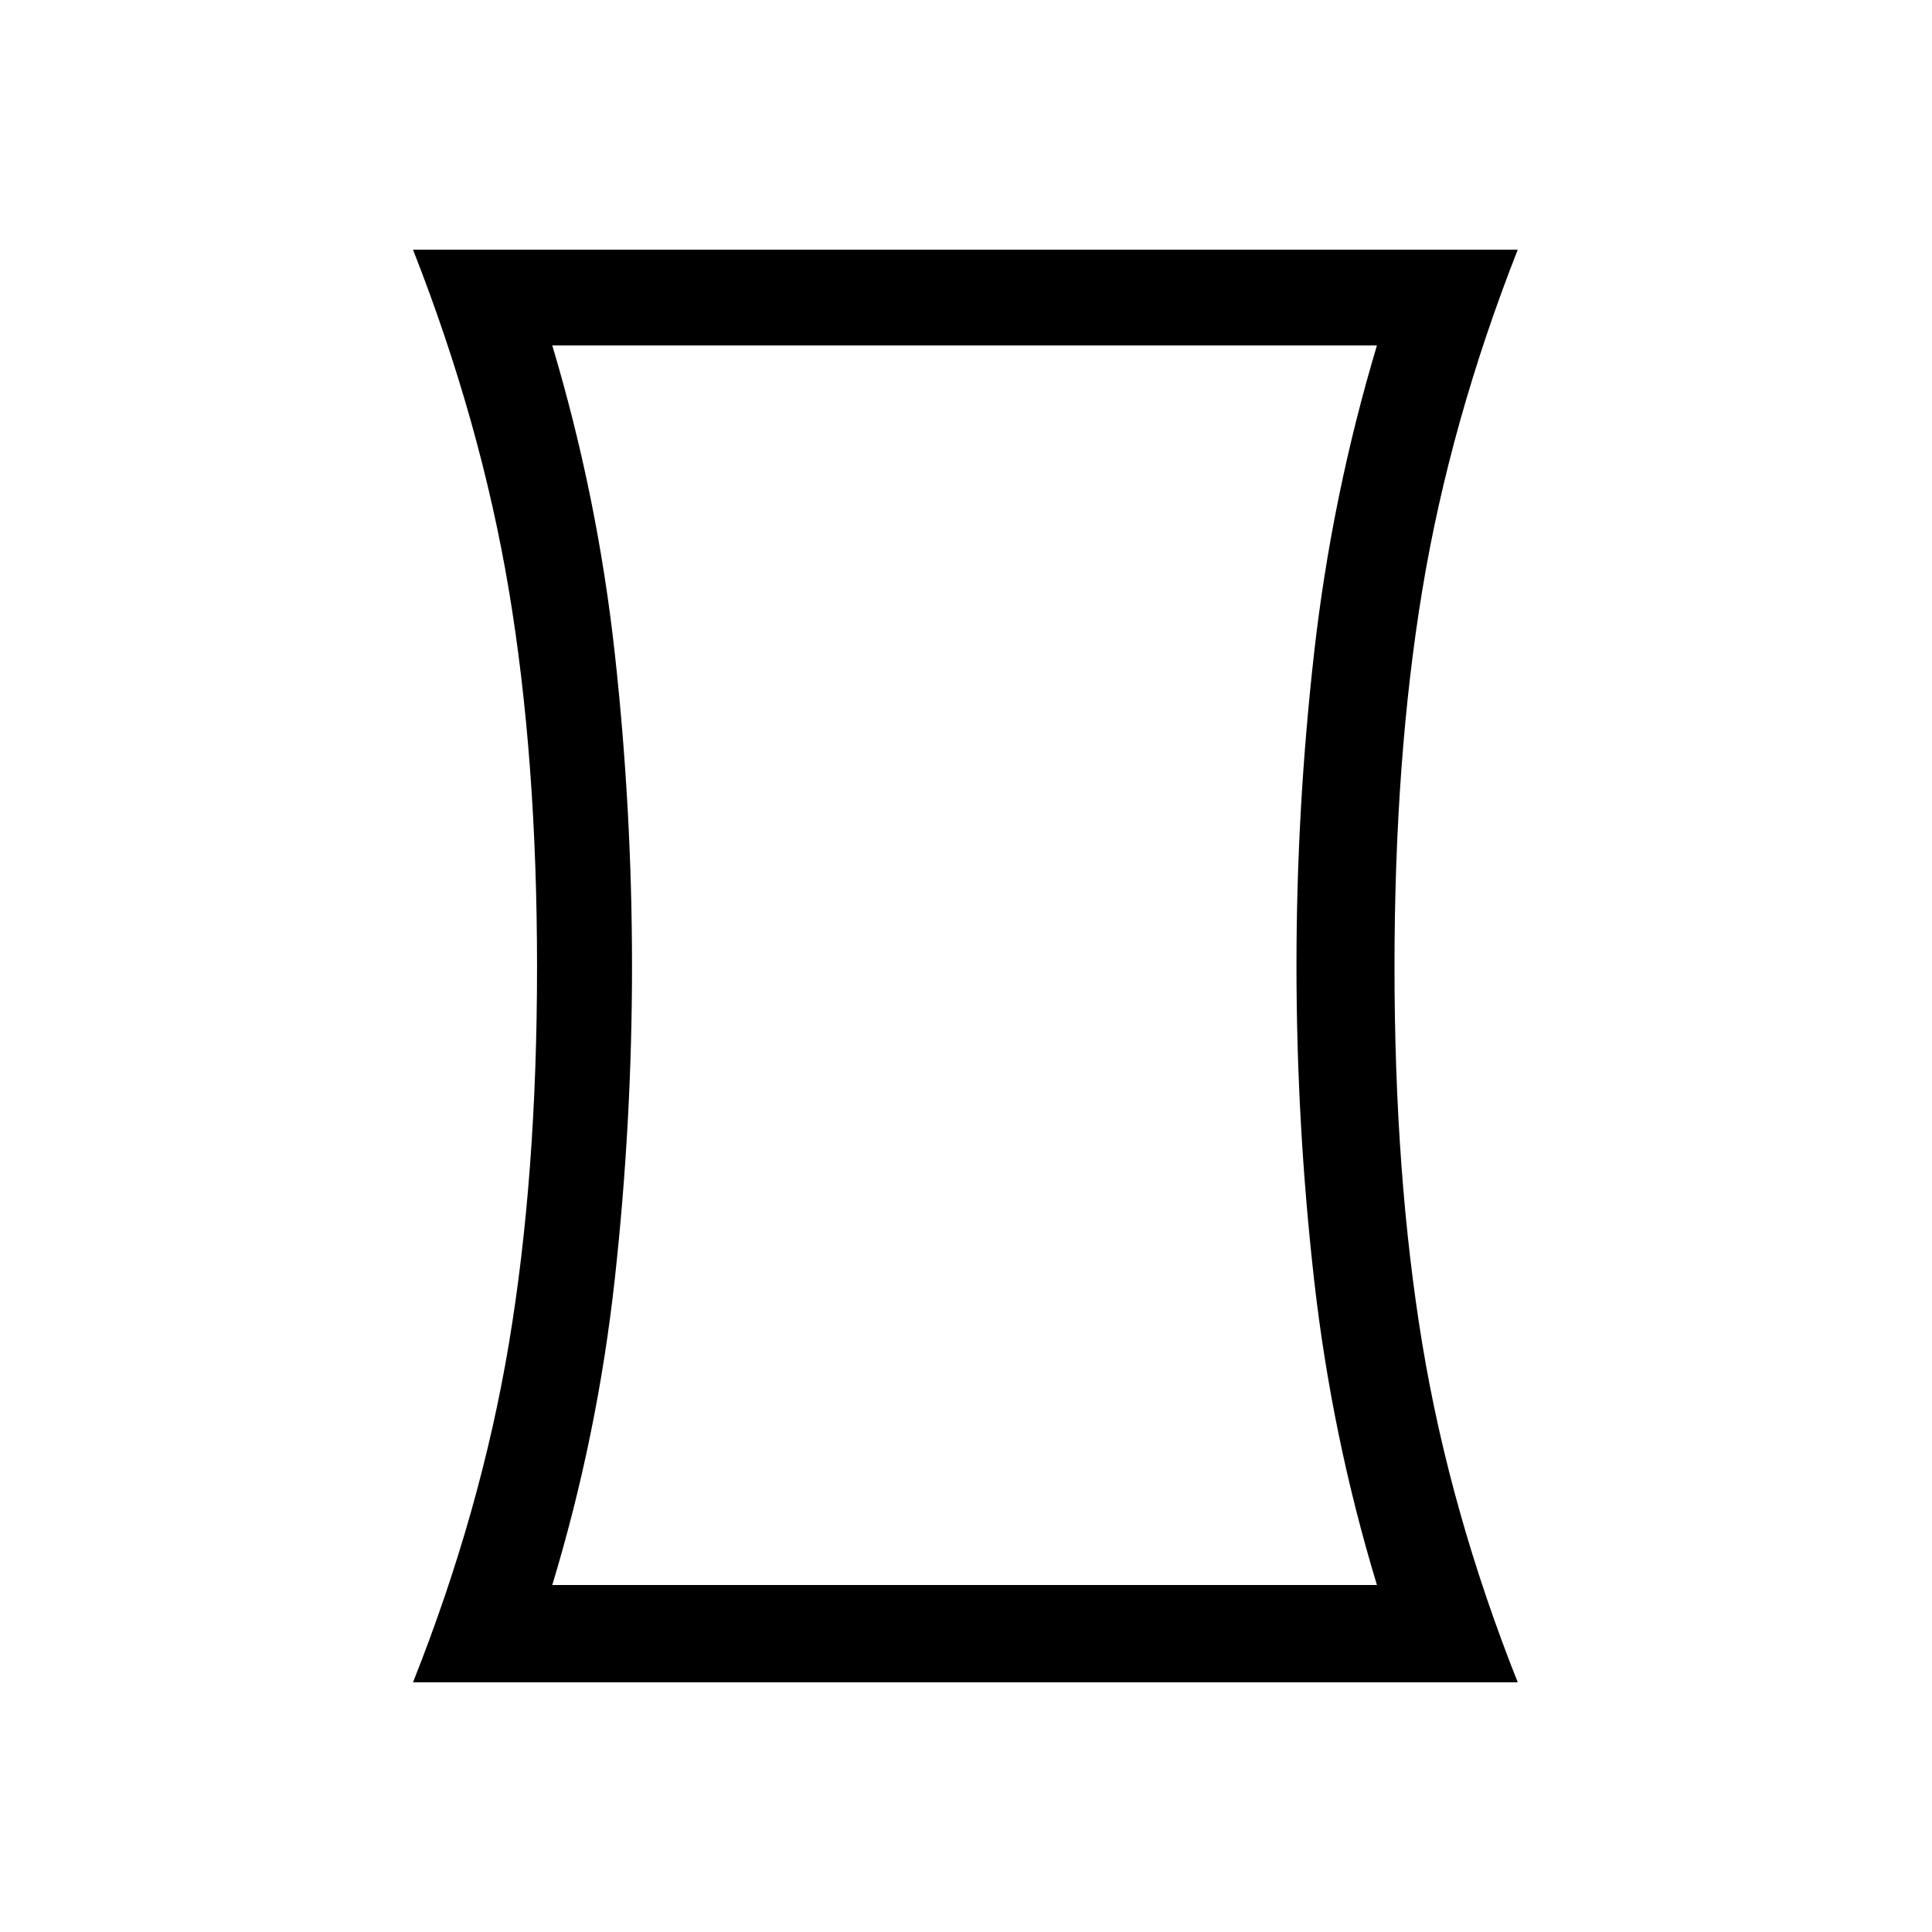 <svg xmlns="http://www.w3.org/2000/svg" height="20" viewBox="0 -960 960 960" width="20"><path d="M274.42-172.42h409.77q-22.5-74.24-31.24-151.82-8.74-77.57-8.74-156.14 0-77.25 8.74-154.99 8.74-77.74 31.24-152.98H274.42q22.5 75.23 31.06 152.96 8.56 77.73 8.56 155.46 0 77.74-8.56 155.5t-31.06 152.01Zm-69.19 48.34q33.66-84.73 47.64-168.27 13.98-83.54 13.98-187.15t-13.98-187.15q-13.98-83.54-47.64-169.27h548.92q-33.65 85.73-47.44 169.27T692.92-479.5q0 103.61 13.79 187.15t47.44 168.27H205.23Zm274.39-356.3Z"/></svg>